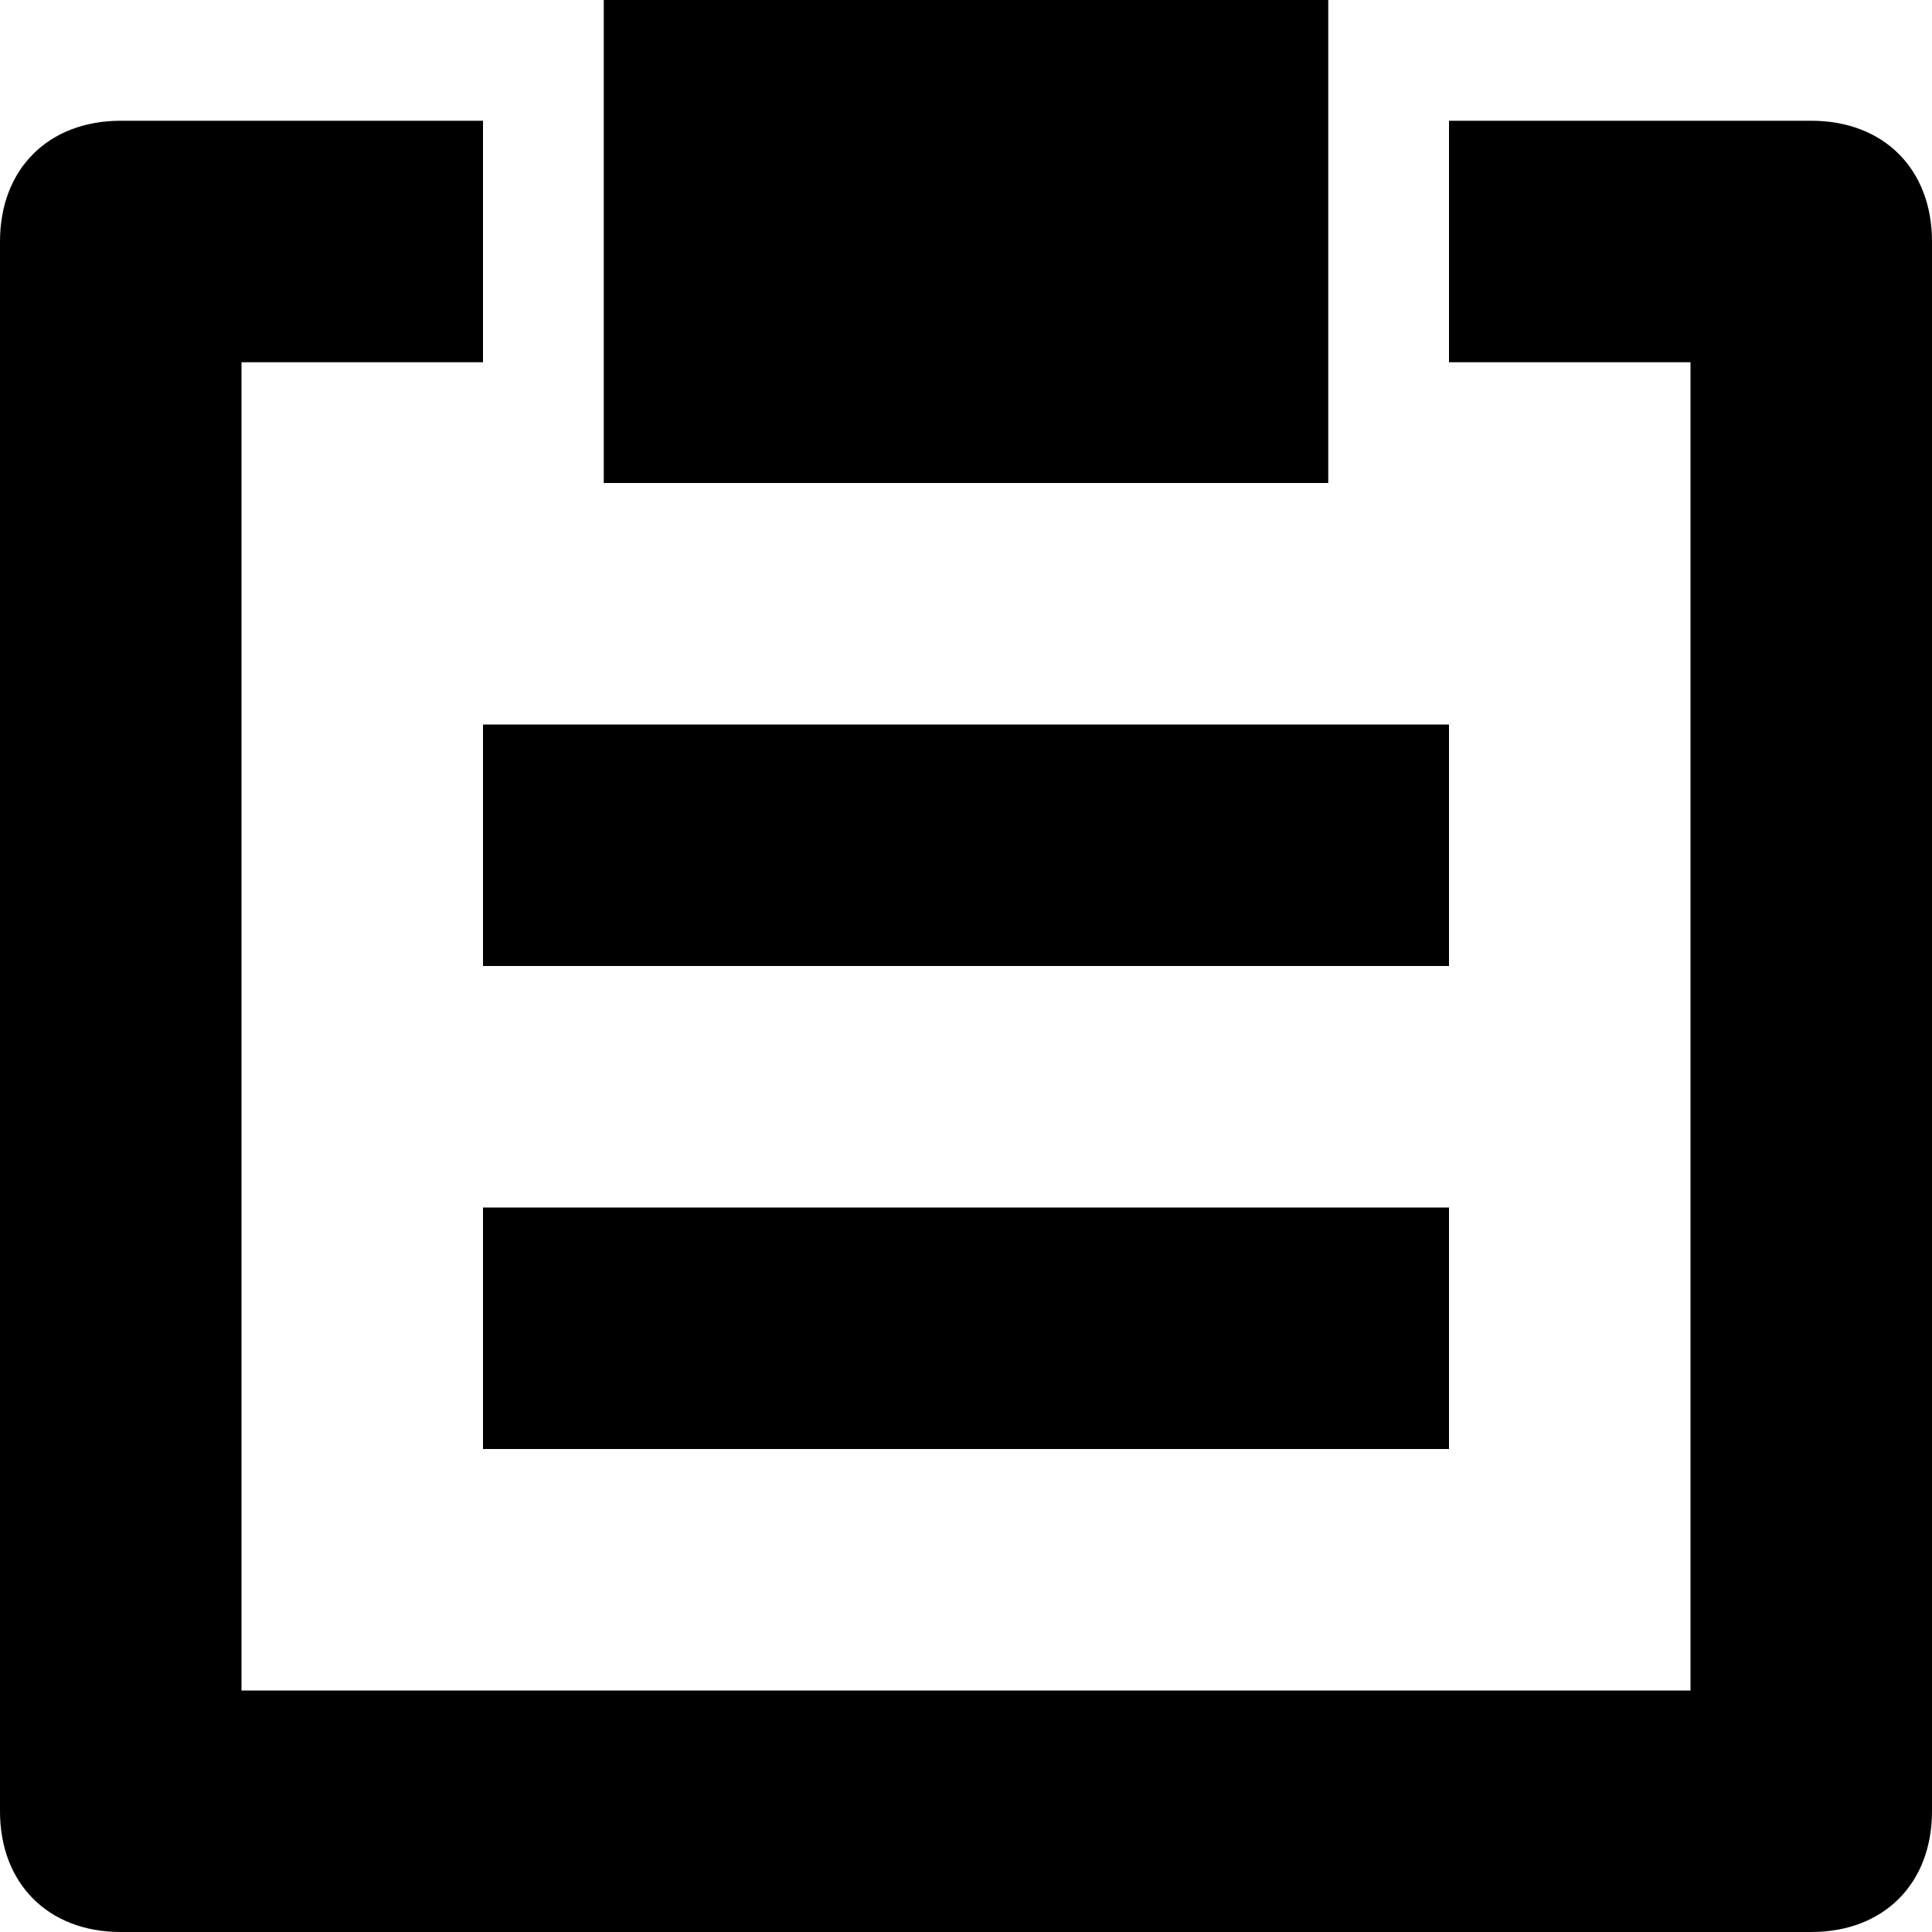 <svg xmlns="http://www.w3.org/2000/svg" viewBox="0 0 24 24"><g fill="currentColor" clip-path="url(#clip0_988_49)"><path d="M7.5 0H16.5V6H7.5V0zM18 1.5H22.5C23.4 1.5 24 2.1 24 3V22.5C24 23.4 23.4 24 22.5 24H1.5C.6 24 0 23.4 0 22.5V3C0 2.1.6 1.5 1.5 1.5H6V4.5H3V21H21V4.5H18V1.5zM18 9H6V12H18V9zM6 15H18V18H6V15z"/></g></svg>
